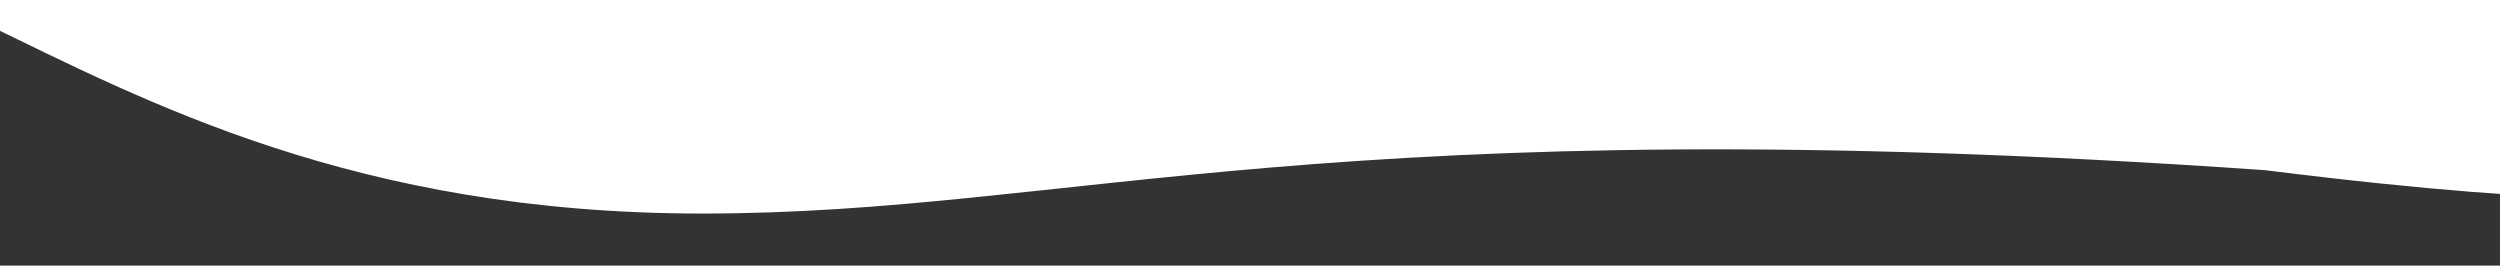 <svg width="1440" height="153" viewBox="0 0 1440 153" fill="none" xmlns="http://www.w3.org/2000/svg">
<rect x="0" y="0" width="1440" height="153" fill="#333333" stroke="none"/>
<g clip-path="url(#clip0_1208_651)">
<path d="M-80.001 622.5C74.355 567.24 -350.347 152.78 -256.638 23C-80.001 -137 4.499 123 404.499 123C619.499 123 764.499 60.5 1304.5 98C1504.5 123 1510.45 108.68 1616.07 123C1761.41 143.2 1731.73 -72.81 1779 -212C1878.86 -505.202 1789.39 -467.842 1644 -732C1553.93 -894.194 1419.17 -946.666 1249.5 -1021.71C1048.51 -1109.02 816.275 -1111 619.499 -1021.71C524.138 -978.431 435.149 -922 279.499 -922C44.499 -922 -130.691 -966.215 -256.638 -1068.78C-470.308 -1241.97 -787.391 -1211.44 -984.941 -1028.51C-1189.73 -839.021 -1241.75 -401.785 -922.974 -289.8C-858.222 -266.978 -787.652 -264.32 -725.076 -237.043C-610.982 -187.145 -544.092 -63.07 -527.991 60.5C-484.977 395.83 -693.432 106.22 -655.001 423C-616.953 736.13 -603.079 719.01 -340.001 682.5C-280.854 673.76 -291.273 627.71 -235.001 607.5" fill="white"/>
</g>
<defs>
<clipPath id="clip0_1208_651">
<rect width="1440" height="153" fill="white"/>
</clipPath>
</defs>
</svg>
